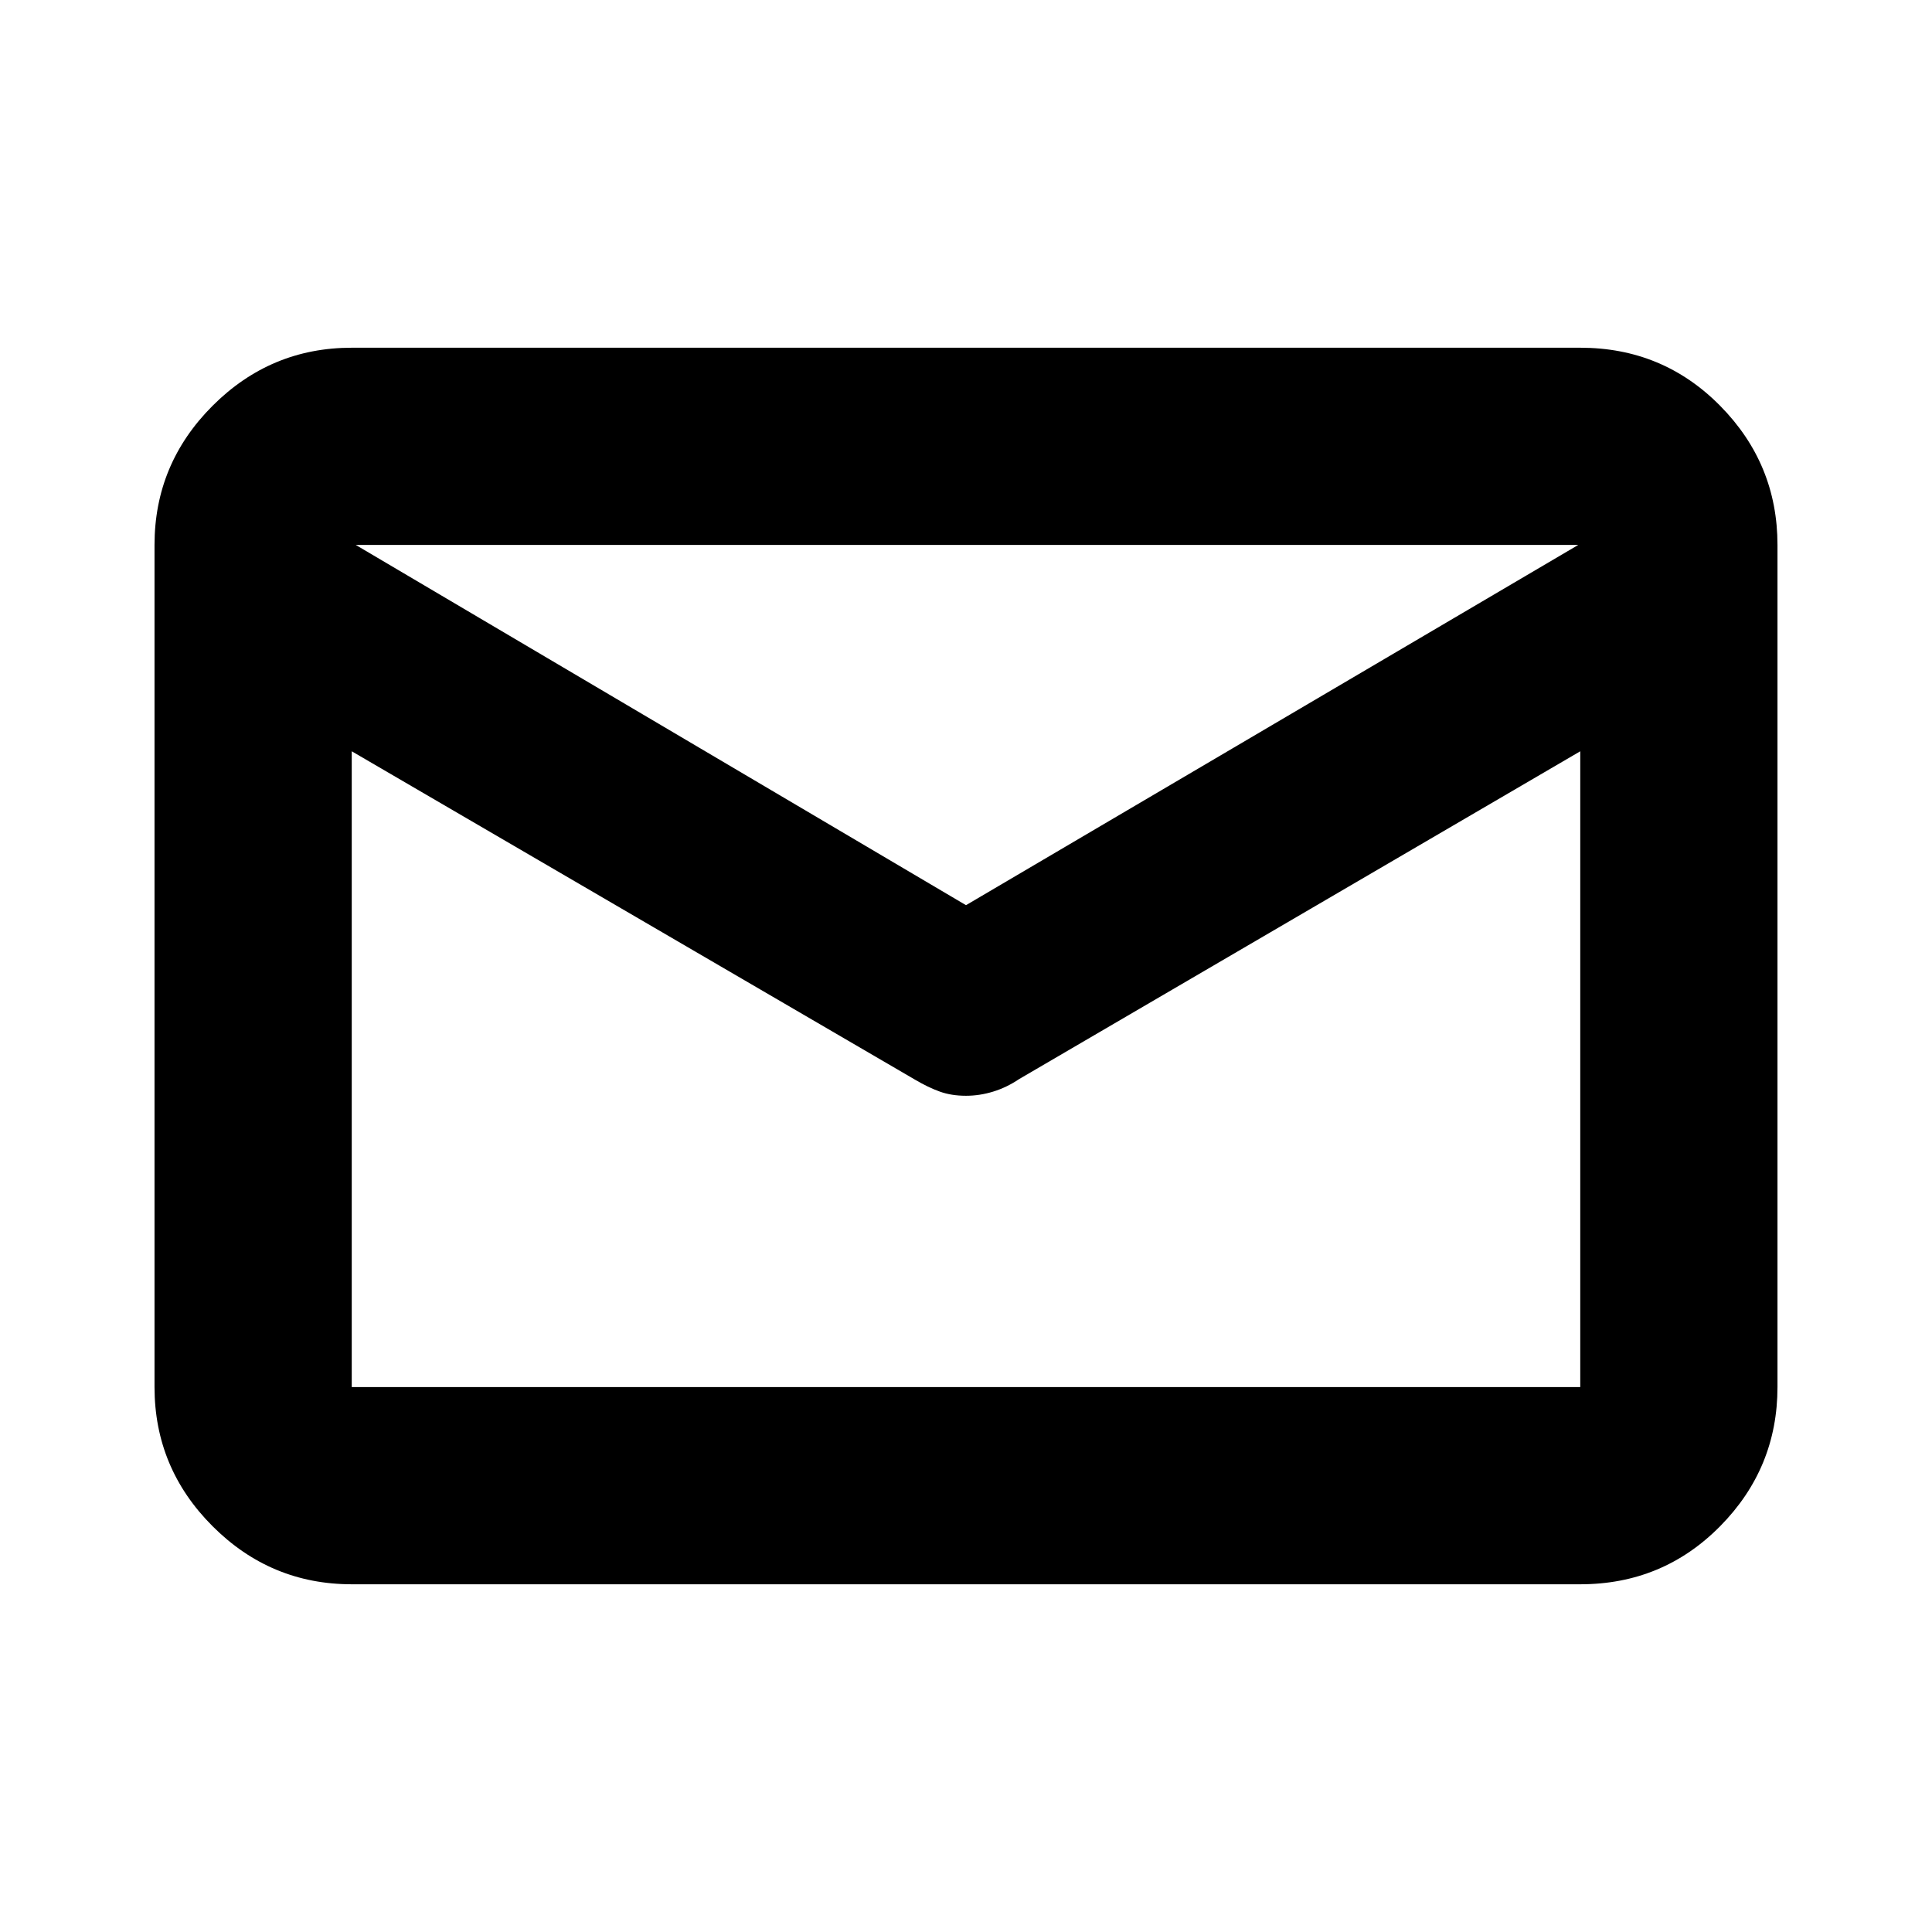 <svg xmlns="http://www.w3.org/2000/svg" height="20" viewBox="0 -960 960 960" width="20"><path d="M174.78-172.78q-40.3 0-69.15-28.85-28.85-28.85-28.85-69.15v-418.44q0-40.3 28.85-69.15 28.85-28.85 69.15-28.85h610.44q41 0 69.5 28.85t28.5 69.15v418.44q0 40.3-28.5 69.15-28.5 28.85-69.5 28.85H174.78Zm610.44-413.91L506.35-423.78q-6.12 4.13-12.84 6.19-6.73 2.07-13.51 2.07-7.26 0-13.01-2.07-5.75-2.06-12.26-5.89L174.78-586.69v315.91h610.44v-315.91ZM480-510.22l304.22-179H176.78l303.22 179ZM174.78-599.6v11.26V-652.6v.77-37.39 37.43-1.3 64.83-11.25 328.73-328.82Z"/></svg>